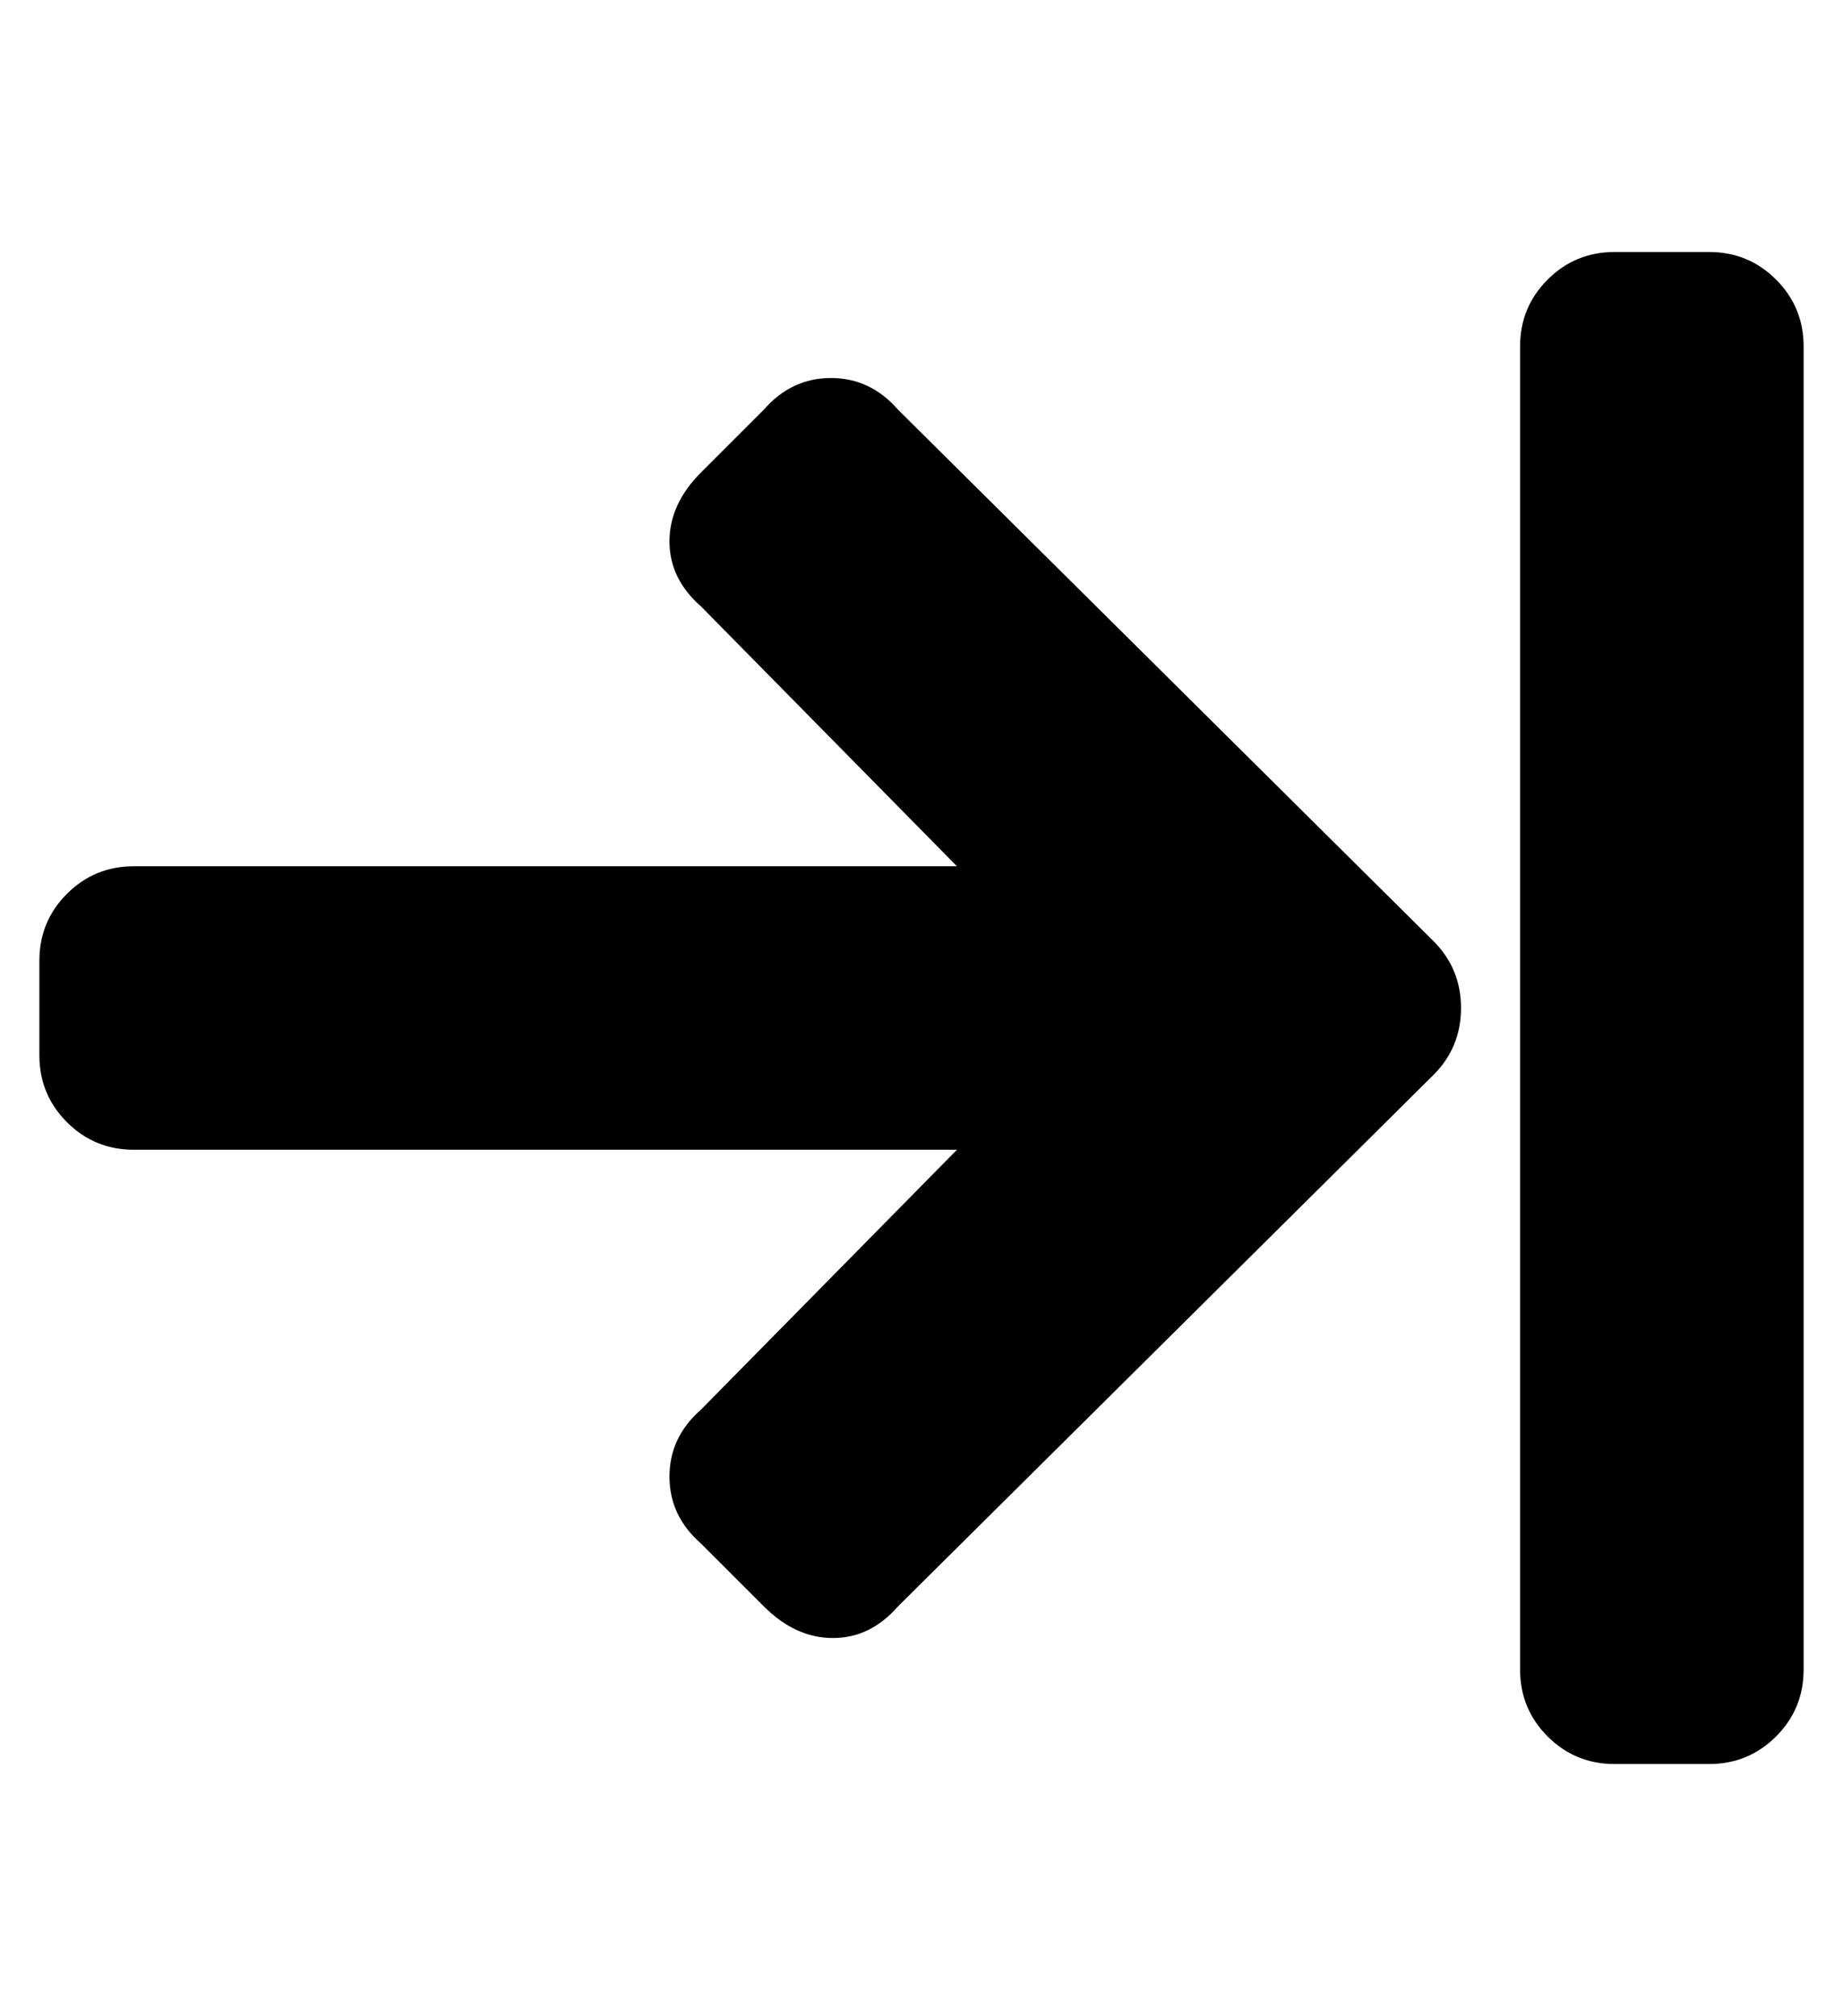 <?xml version="1.0" standalone="no"?>
<!DOCTYPE svg PUBLIC "-//W3C//DTD SVG 1.1//EN" "http://www.w3.org/Graphics/SVG/1.1/DTD/svg11.dtd" >
<svg xmlns="http://www.w3.org/2000/svg" xmlns:xlink="http://www.w3.org/1999/xlink" version="1.1" viewBox="-10 0 468 512">
   <path fill="currentColor"
d="M448 88v336q0 10 -7 17t-17 7h-24q-10 0 -17 -7t-7 -17v-336q0 -10 7 -17t17 -7h24q10 0 17 7t7 17zM168 154q-8 -7 -8 -16.5t8 -17.5l16 -16q7 -8 17 -8t17 8l136 135q7 7 7 17t-7 17l-136 135q-7 8 -16.5 8t-17.5 -8l-16 -16q-8 -7 -8 -17t8 -17l65 -66h-209
q-10 0 -17 -7t-7 -17v-24q0 -10 7 -17t17 -7h209z" />
</svg>
